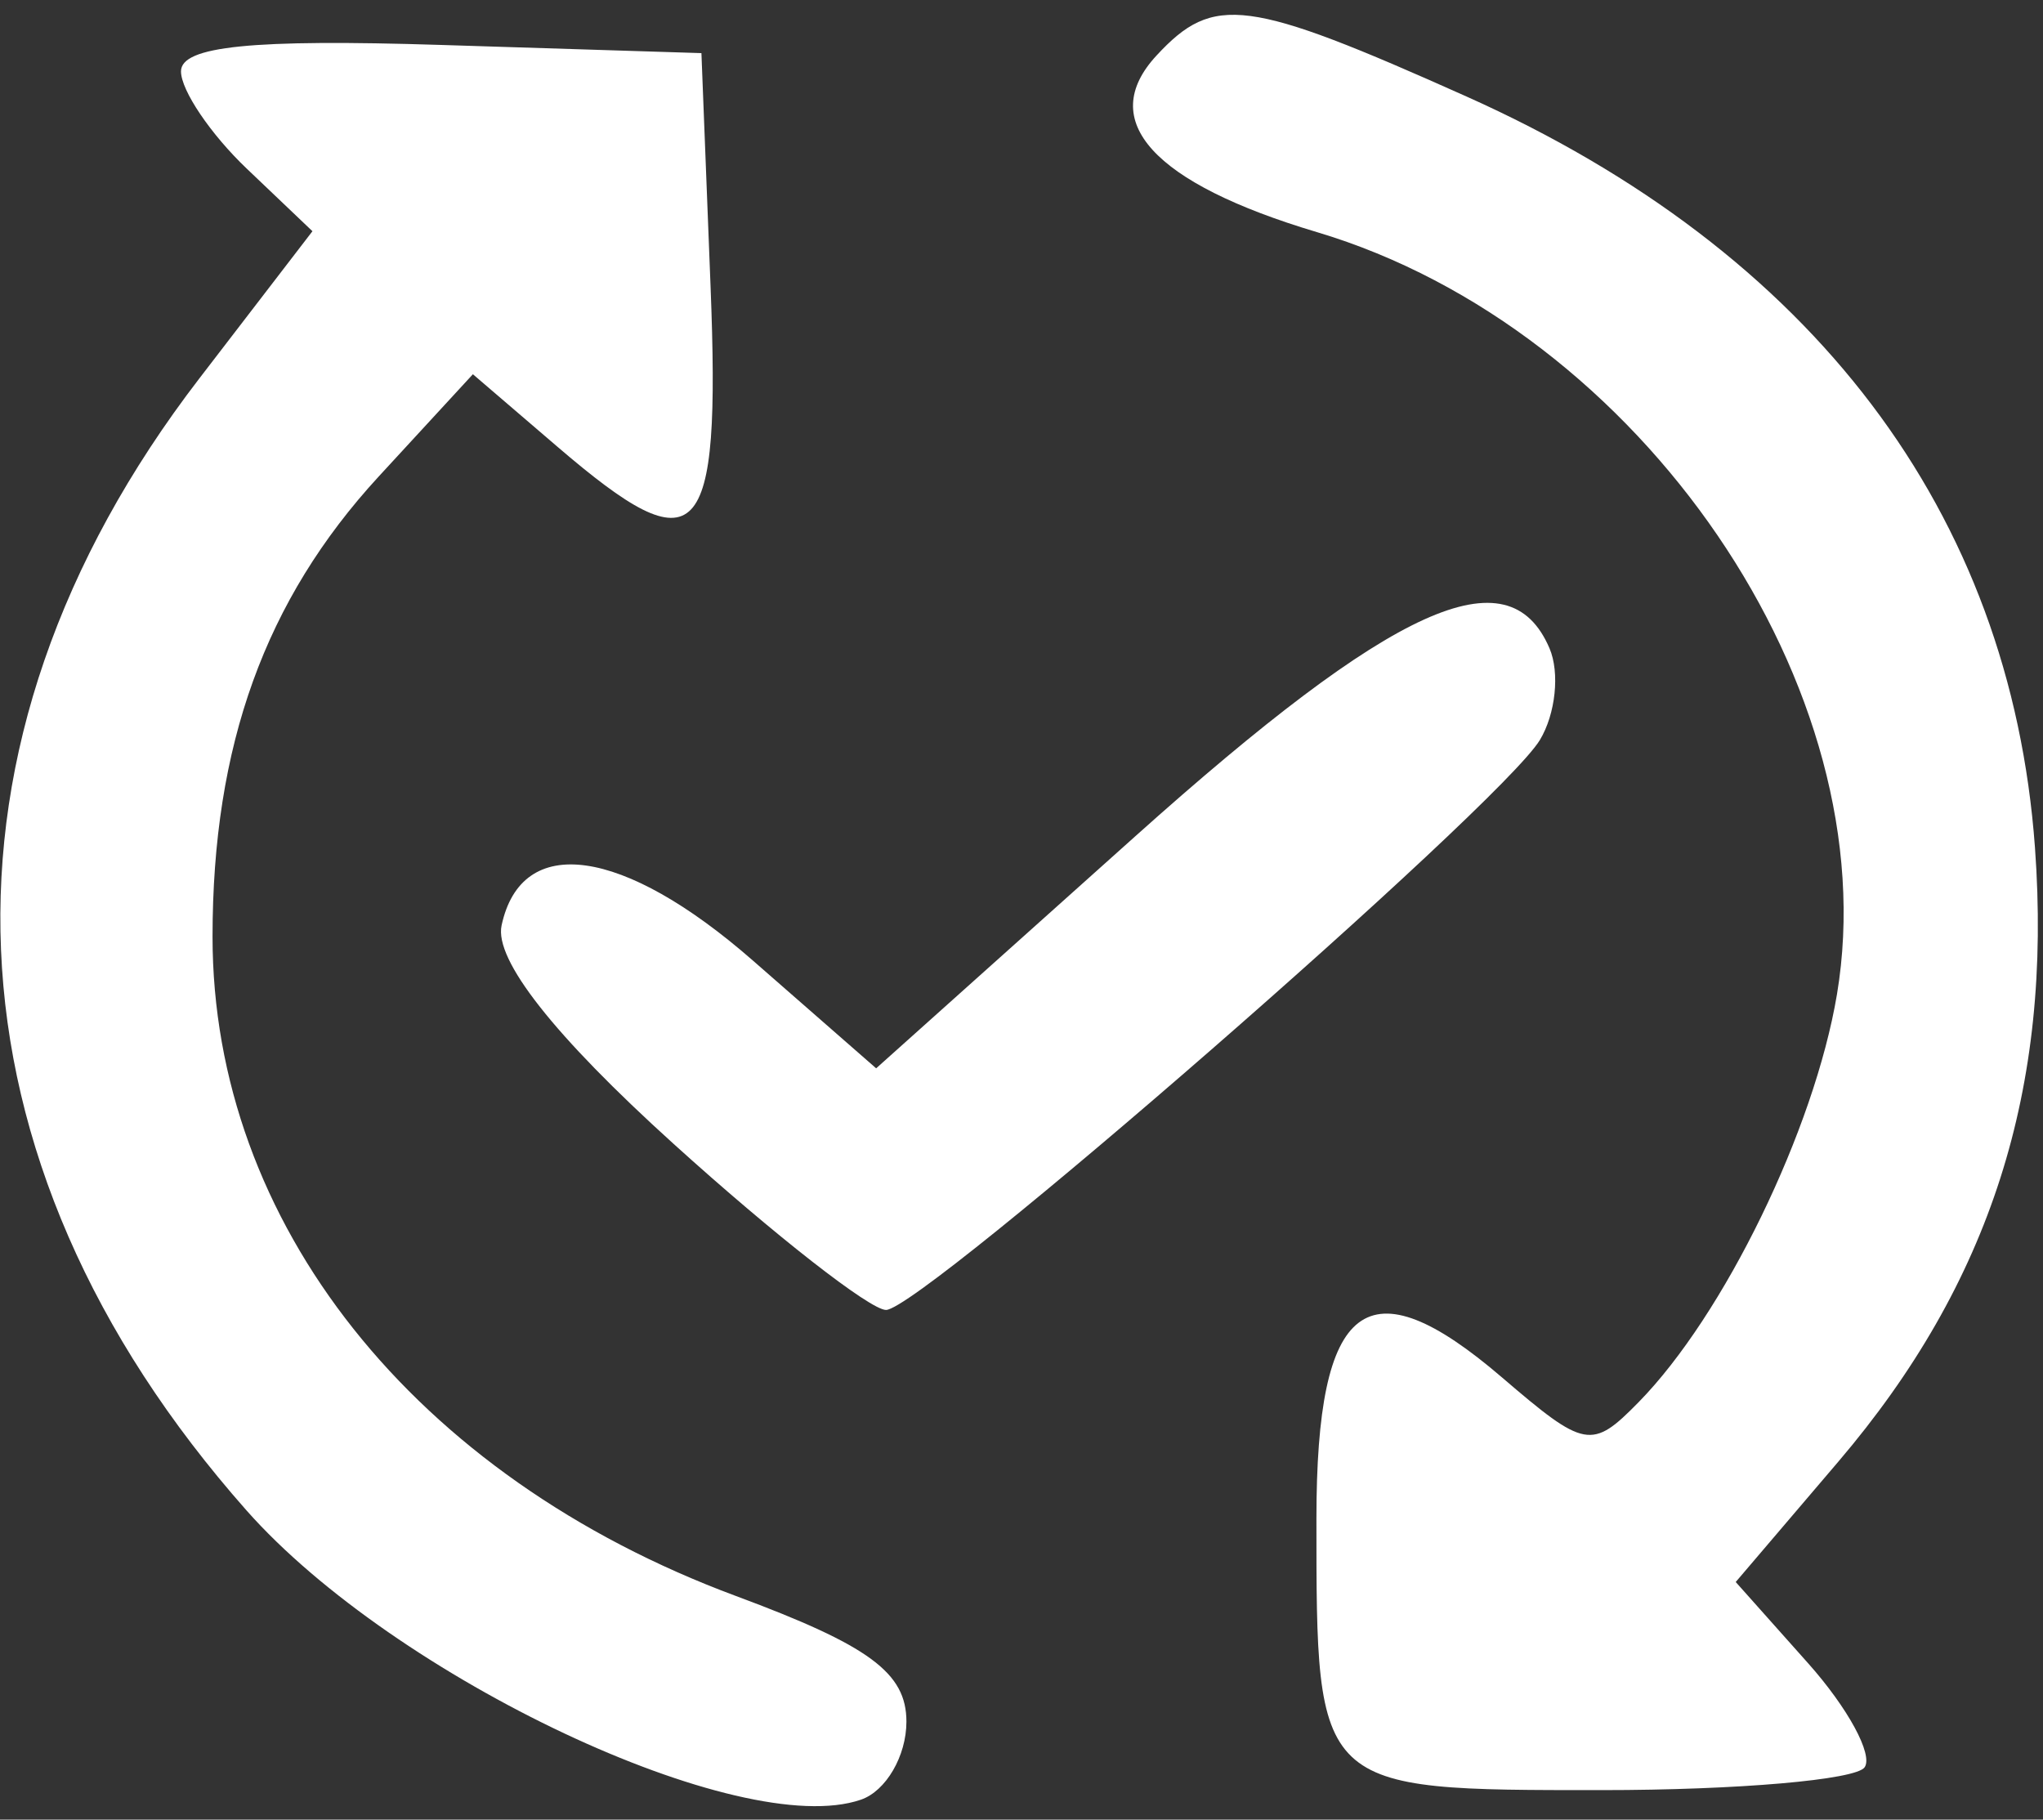 <svg width="64" height="57" viewBox="0 0 64 57" fill="none" xmlns="http://www.w3.org/2000/svg">
<rect x="0" y="0" width="64" height="57" fill="#333333" stroke="none"/>
<path fill-rule="evenodd" clip-rule="evenodd" d="M36.23 1.739C34.338 3.78 36.117 5.738 41.257 7.272C51.415 10.304 59.139 21.626 57.546 31.146C56.836 35.385 54.007 41.199 51.327 43.928C49.867 45.415 49.649 45.375 47.055 43.15C42.827 39.522 41.239 40.729 41.239 47.57C41.239 56.114 41.198 56.075 50.179 56.075C54.437 56.075 58.142 55.753 58.412 55.36C58.684 54.966 57.887 53.499 56.641 52.1L54.374 49.556L57.591 45.783C62.354 40.196 64.3 34.112 63.748 26.544C62.982 16.049 56.8 7.883 45.94 3.023C39.059 -0.056 38.02 -0.193 36.23 1.739ZM5.67 2.235C5.67 2.831 6.596 4.202 7.729 5.282L9.788 7.243L6.239 11.862C-2.556 23.31 -2.012 36.307 7.719 47.31C12.365 52.563 23.207 57.668 26.969 56.375C27.754 56.106 28.395 55.006 28.395 53.931C28.395 52.4 27.237 51.547 23.056 49.995C12.965 46.25 6.658 38.306 6.658 29.341C6.658 23.351 8.304 18.794 11.863 14.927L14.814 11.723L17.46 13.992C21.905 17.806 22.58 17.099 22.259 8.963L21.973 1.664L13.822 1.408C7.889 1.22 5.67 1.446 5.67 2.235ZM35.57 26.191L27.447 33.465L23.584 30.088C19.51 26.526 16.338 26.082 15.713 28.988C15.482 30.064 17.352 32.439 21.105 35.835C24.265 38.694 27.259 41.034 27.756 41.034C28.87 41.034 46.992 25.239 48.238 23.182C48.732 22.367 48.868 21.072 48.54 20.307C47.257 17.312 43.667 18.941 35.57 26.191Z" fill="white"/>
</svg>
